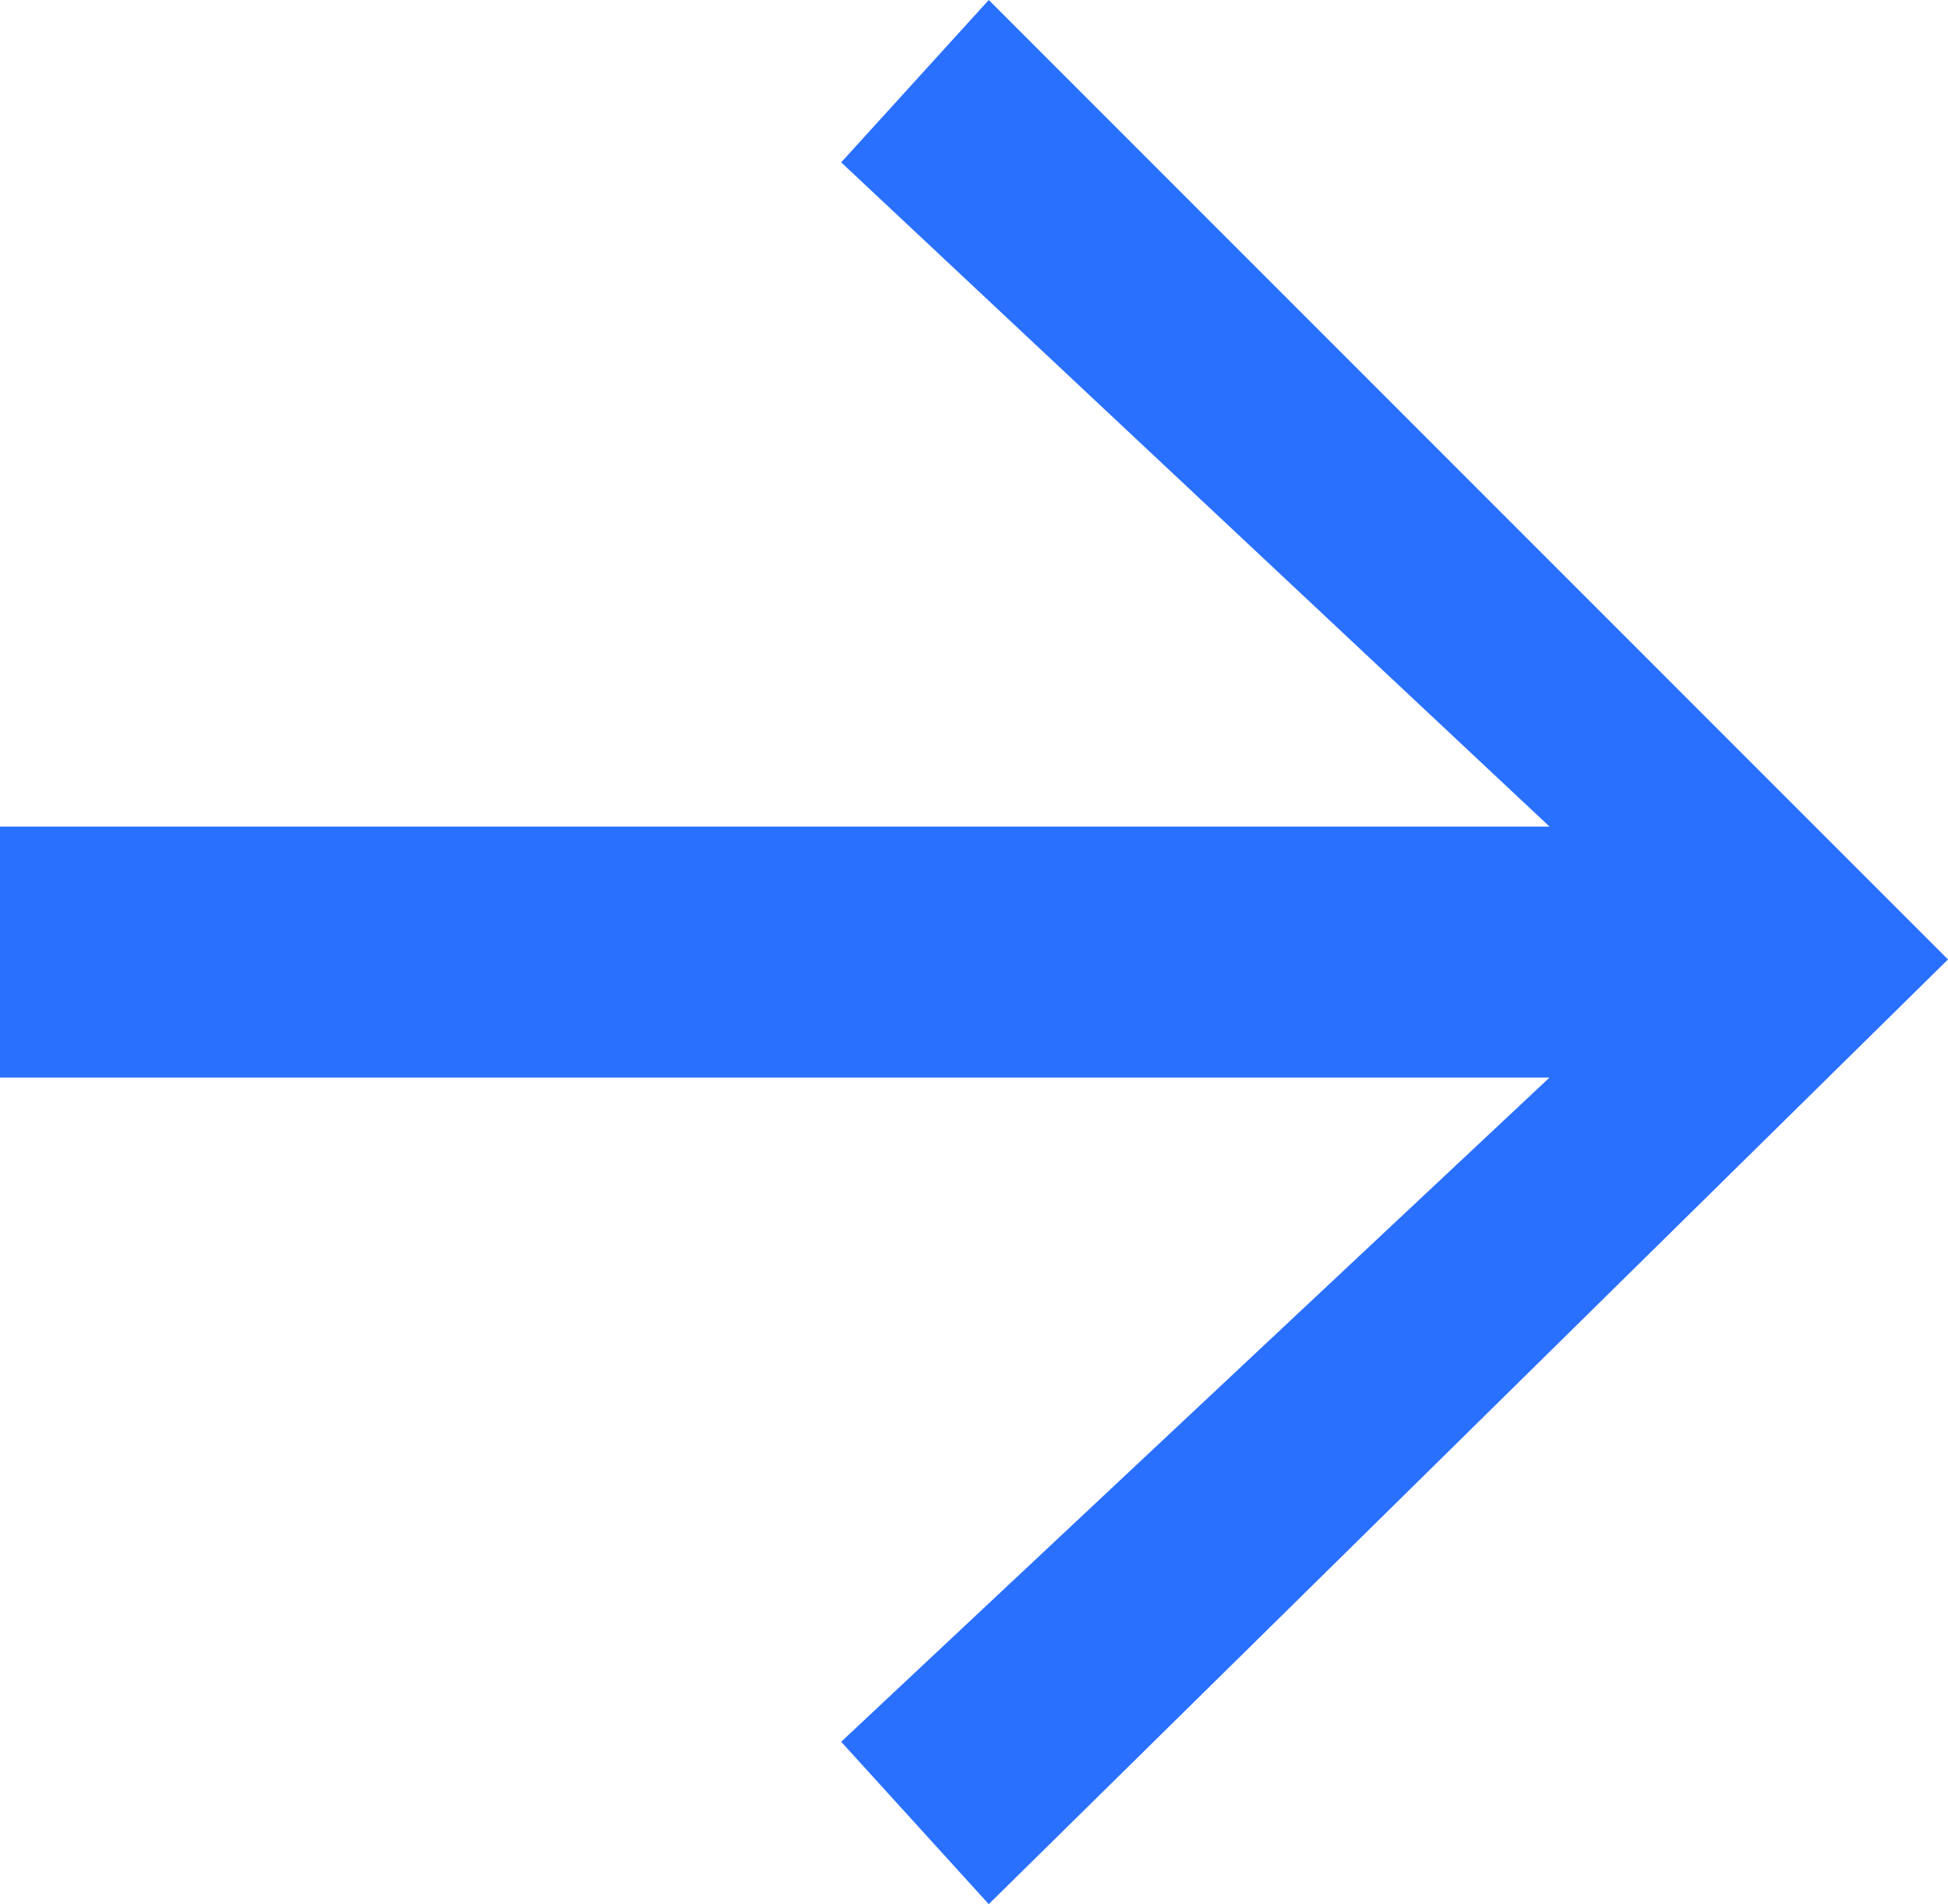 <svg xmlns="http://www.w3.org/2000/svg" width="13.2" height="12.9" viewBox="0 0 13.2 12.9"><defs><style>.a{fill:#2970ff;}</style></defs><path class="a" d="M13.2,6.5,6.7,12.9l-1-1.1,4.8-4.5H0V5.6H10.5L5.7,1.1,6.7,0l6.5,6.5Z"/></svg>